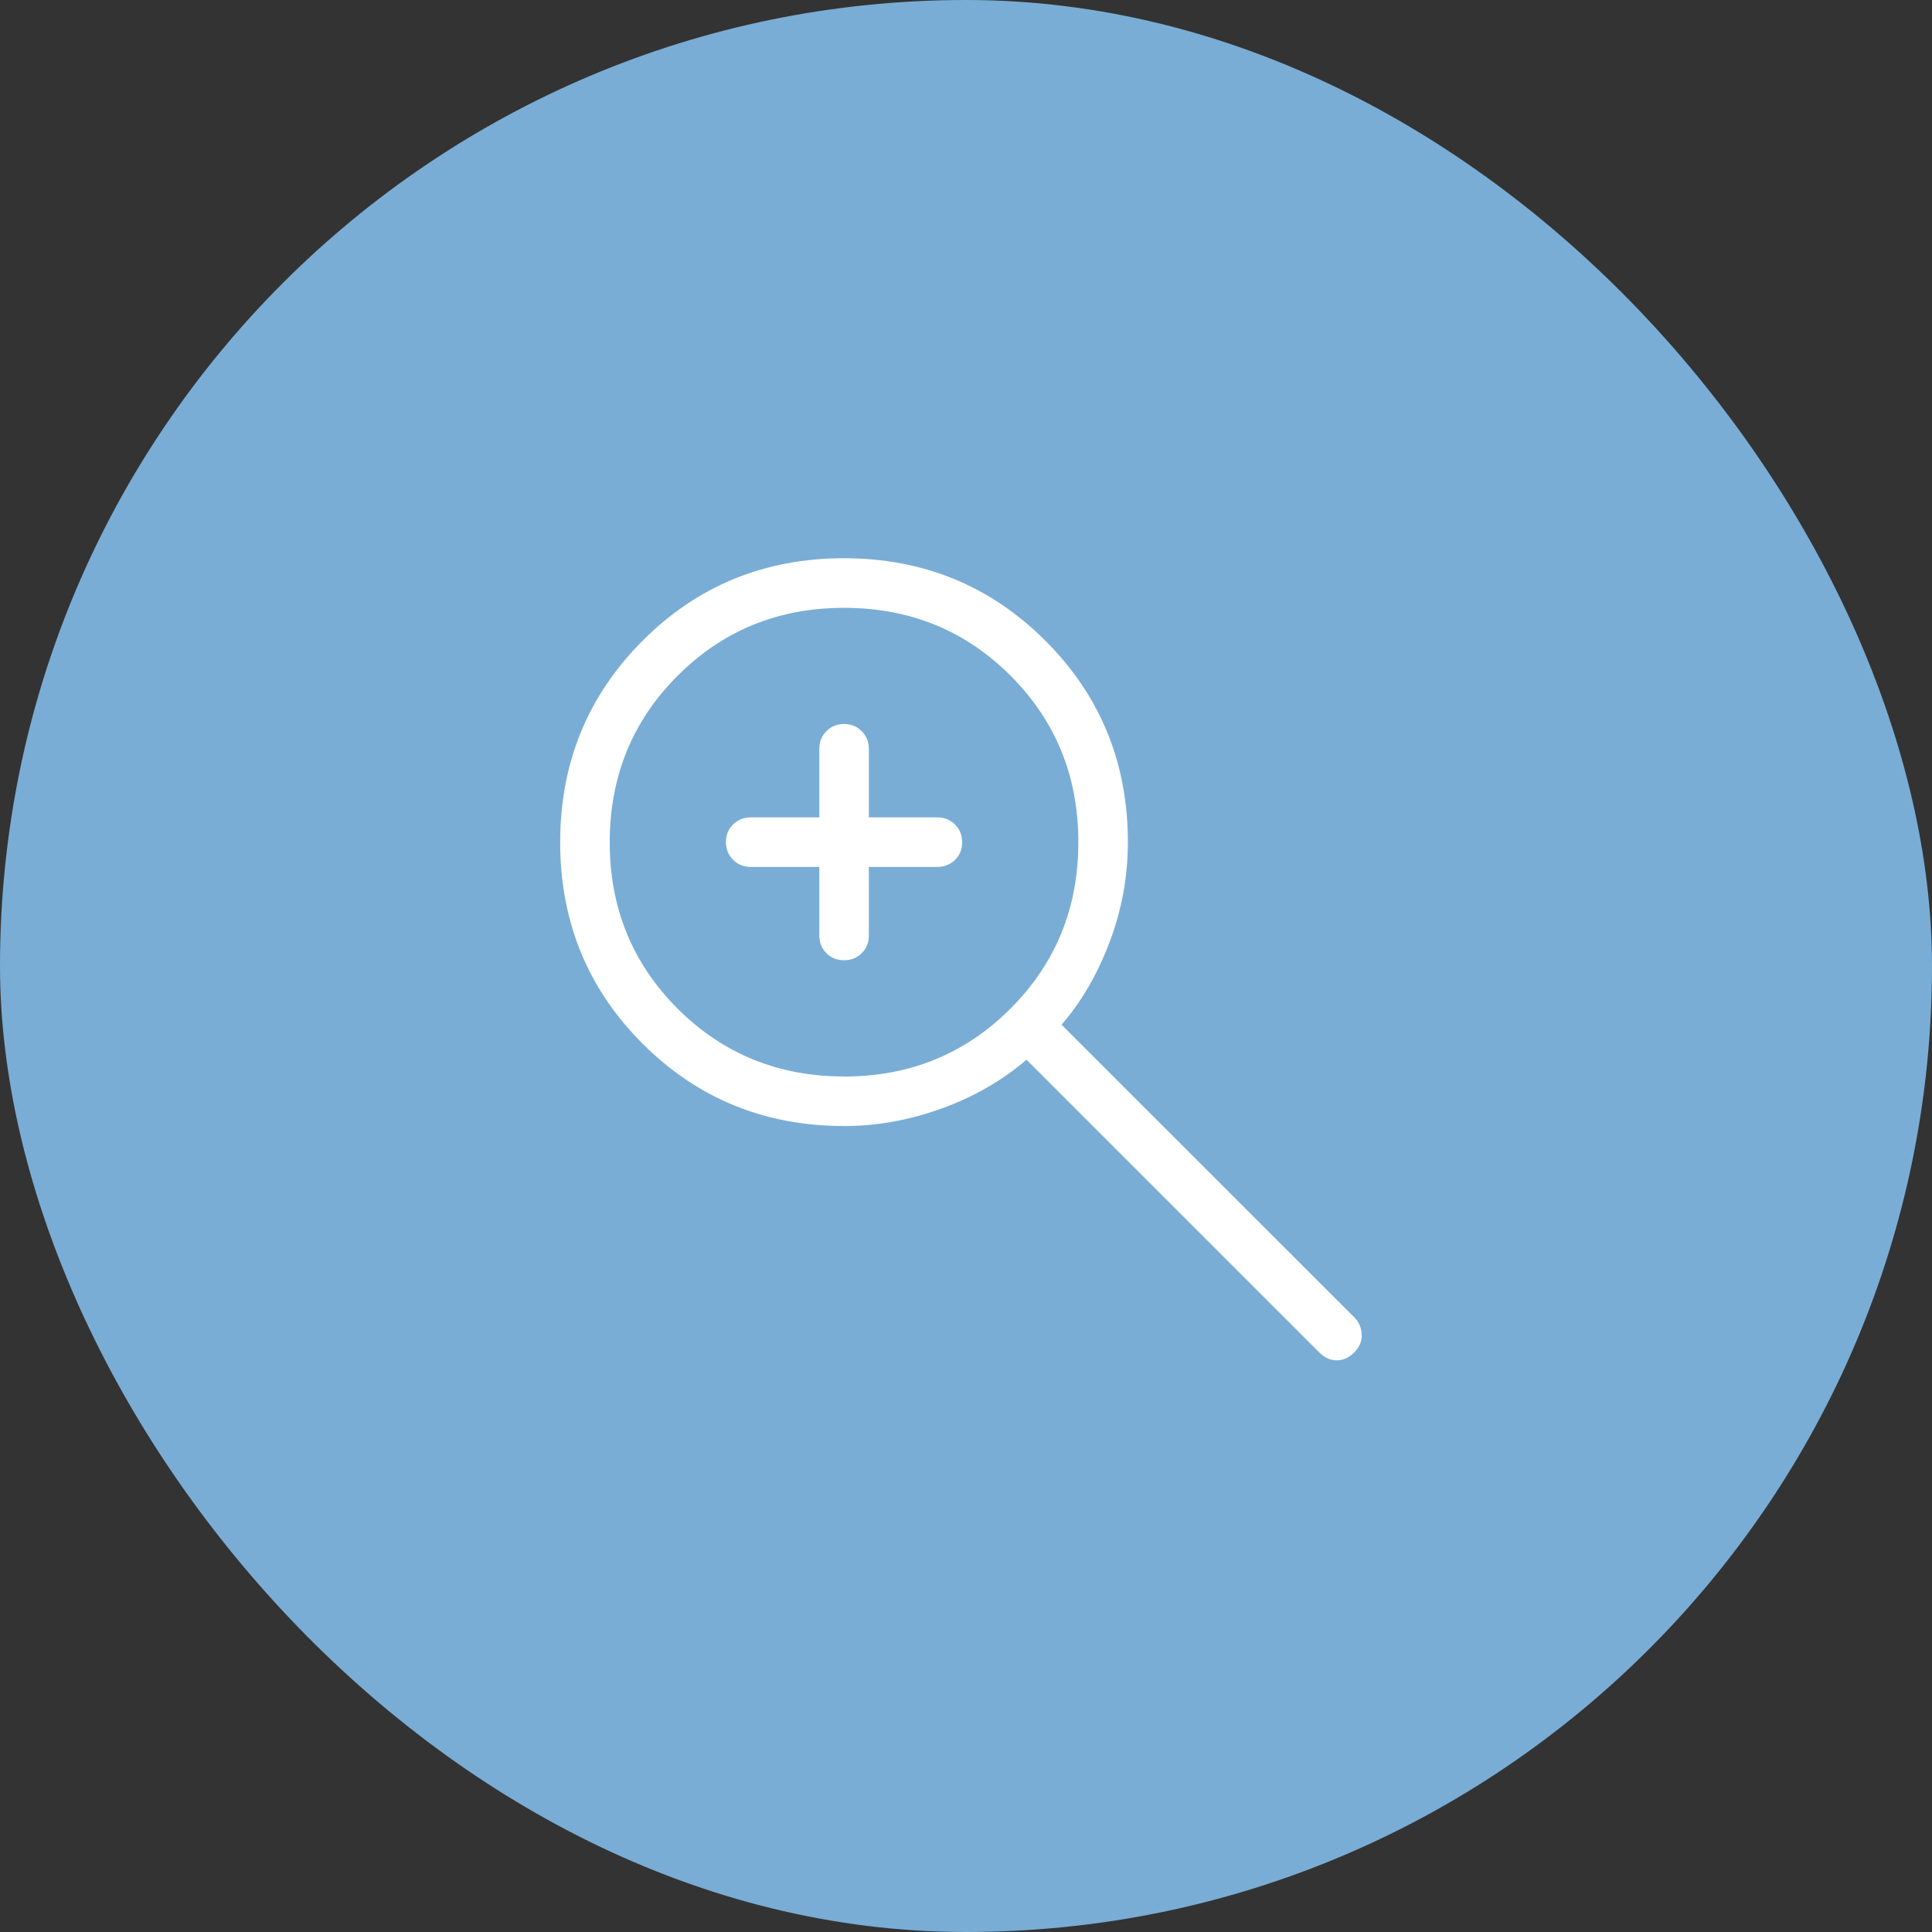 <svg width="52" height="52" viewBox="0 0 52 52" fill="none" xmlns="http://www.w3.org/2000/svg">
<rect x="0" y="0" width="52" height="52" fill="#333333" stroke="none"/>
<rect width="52" height="52" rx="26" fill="#79ADD5"/>
<g clip-path="url(#clip0_74_6997)">
<path d="M22.052 23.333H20.205C20.016 23.333 19.858 23.269 19.731 23.141C19.604 23.013 19.54 22.855 19.539 22.665C19.538 22.476 19.602 22.318 19.731 22.191C19.86 22.064 20.018 22 20.205 22H22.052V20.155C22.052 19.965 22.116 19.807 22.244 19.679C22.371 19.551 22.529 19.487 22.719 19.487C22.908 19.487 23.066 19.551 23.193 19.679C23.32 19.807 23.384 19.965 23.385 20.153V22H25.231C25.42 22 25.578 22.064 25.705 22.192C25.832 22.32 25.896 22.479 25.897 22.668C25.898 22.857 25.834 23.016 25.705 23.143C25.576 23.27 25.418 23.333 25.231 23.333H23.385V25.18C23.385 25.369 23.321 25.527 23.193 25.655C23.065 25.783 22.907 25.846 22.717 25.845C22.528 25.845 22.37 25.781 22.243 25.655C22.116 25.529 22.052 25.37 22.052 25.179V23.333ZM22.719 30.307C20.583 30.307 18.775 29.568 17.296 28.091C15.817 26.612 15.077 24.805 15.077 22.671C15.077 20.537 15.816 18.729 17.293 17.248C18.771 15.767 20.577 15.026 22.712 15.025C24.847 15.025 26.655 15.765 28.136 17.244C29.617 18.724 30.357 20.532 30.357 22.667C30.357 23.593 30.193 24.489 29.865 25.356C29.537 26.223 29.106 26.964 28.572 27.58L36.451 35.456C36.575 35.581 36.642 35.734 36.651 35.916C36.659 36.096 36.592 36.258 36.451 36.4C36.309 36.542 36.151 36.613 35.979 36.613C35.806 36.613 35.649 36.542 35.507 36.4L27.629 28.523C26.963 29.091 26.196 29.53 25.329 29.841C24.463 30.152 23.592 30.308 22.716 30.308M22.716 28.975C24.485 28.975 25.979 28.366 27.197 27.148C28.415 25.93 29.024 24.436 29.024 22.667C29.024 20.897 28.416 19.404 27.2 18.187C25.984 16.97 24.491 16.361 22.72 16.36C20.95 16.36 19.456 16.969 18.239 18.187C17.021 19.404 16.412 20.898 16.411 22.667C16.41 24.436 17.019 25.929 18.237 27.147C19.456 28.364 20.949 28.973 22.717 28.973" fill="white"/>
</g>
<defs>
<clipPath id="clip0_74_6997">
<rect width="32" height="32" fill="white" transform="translate(10 10)"/>
</clipPath>
</defs>
</svg>
